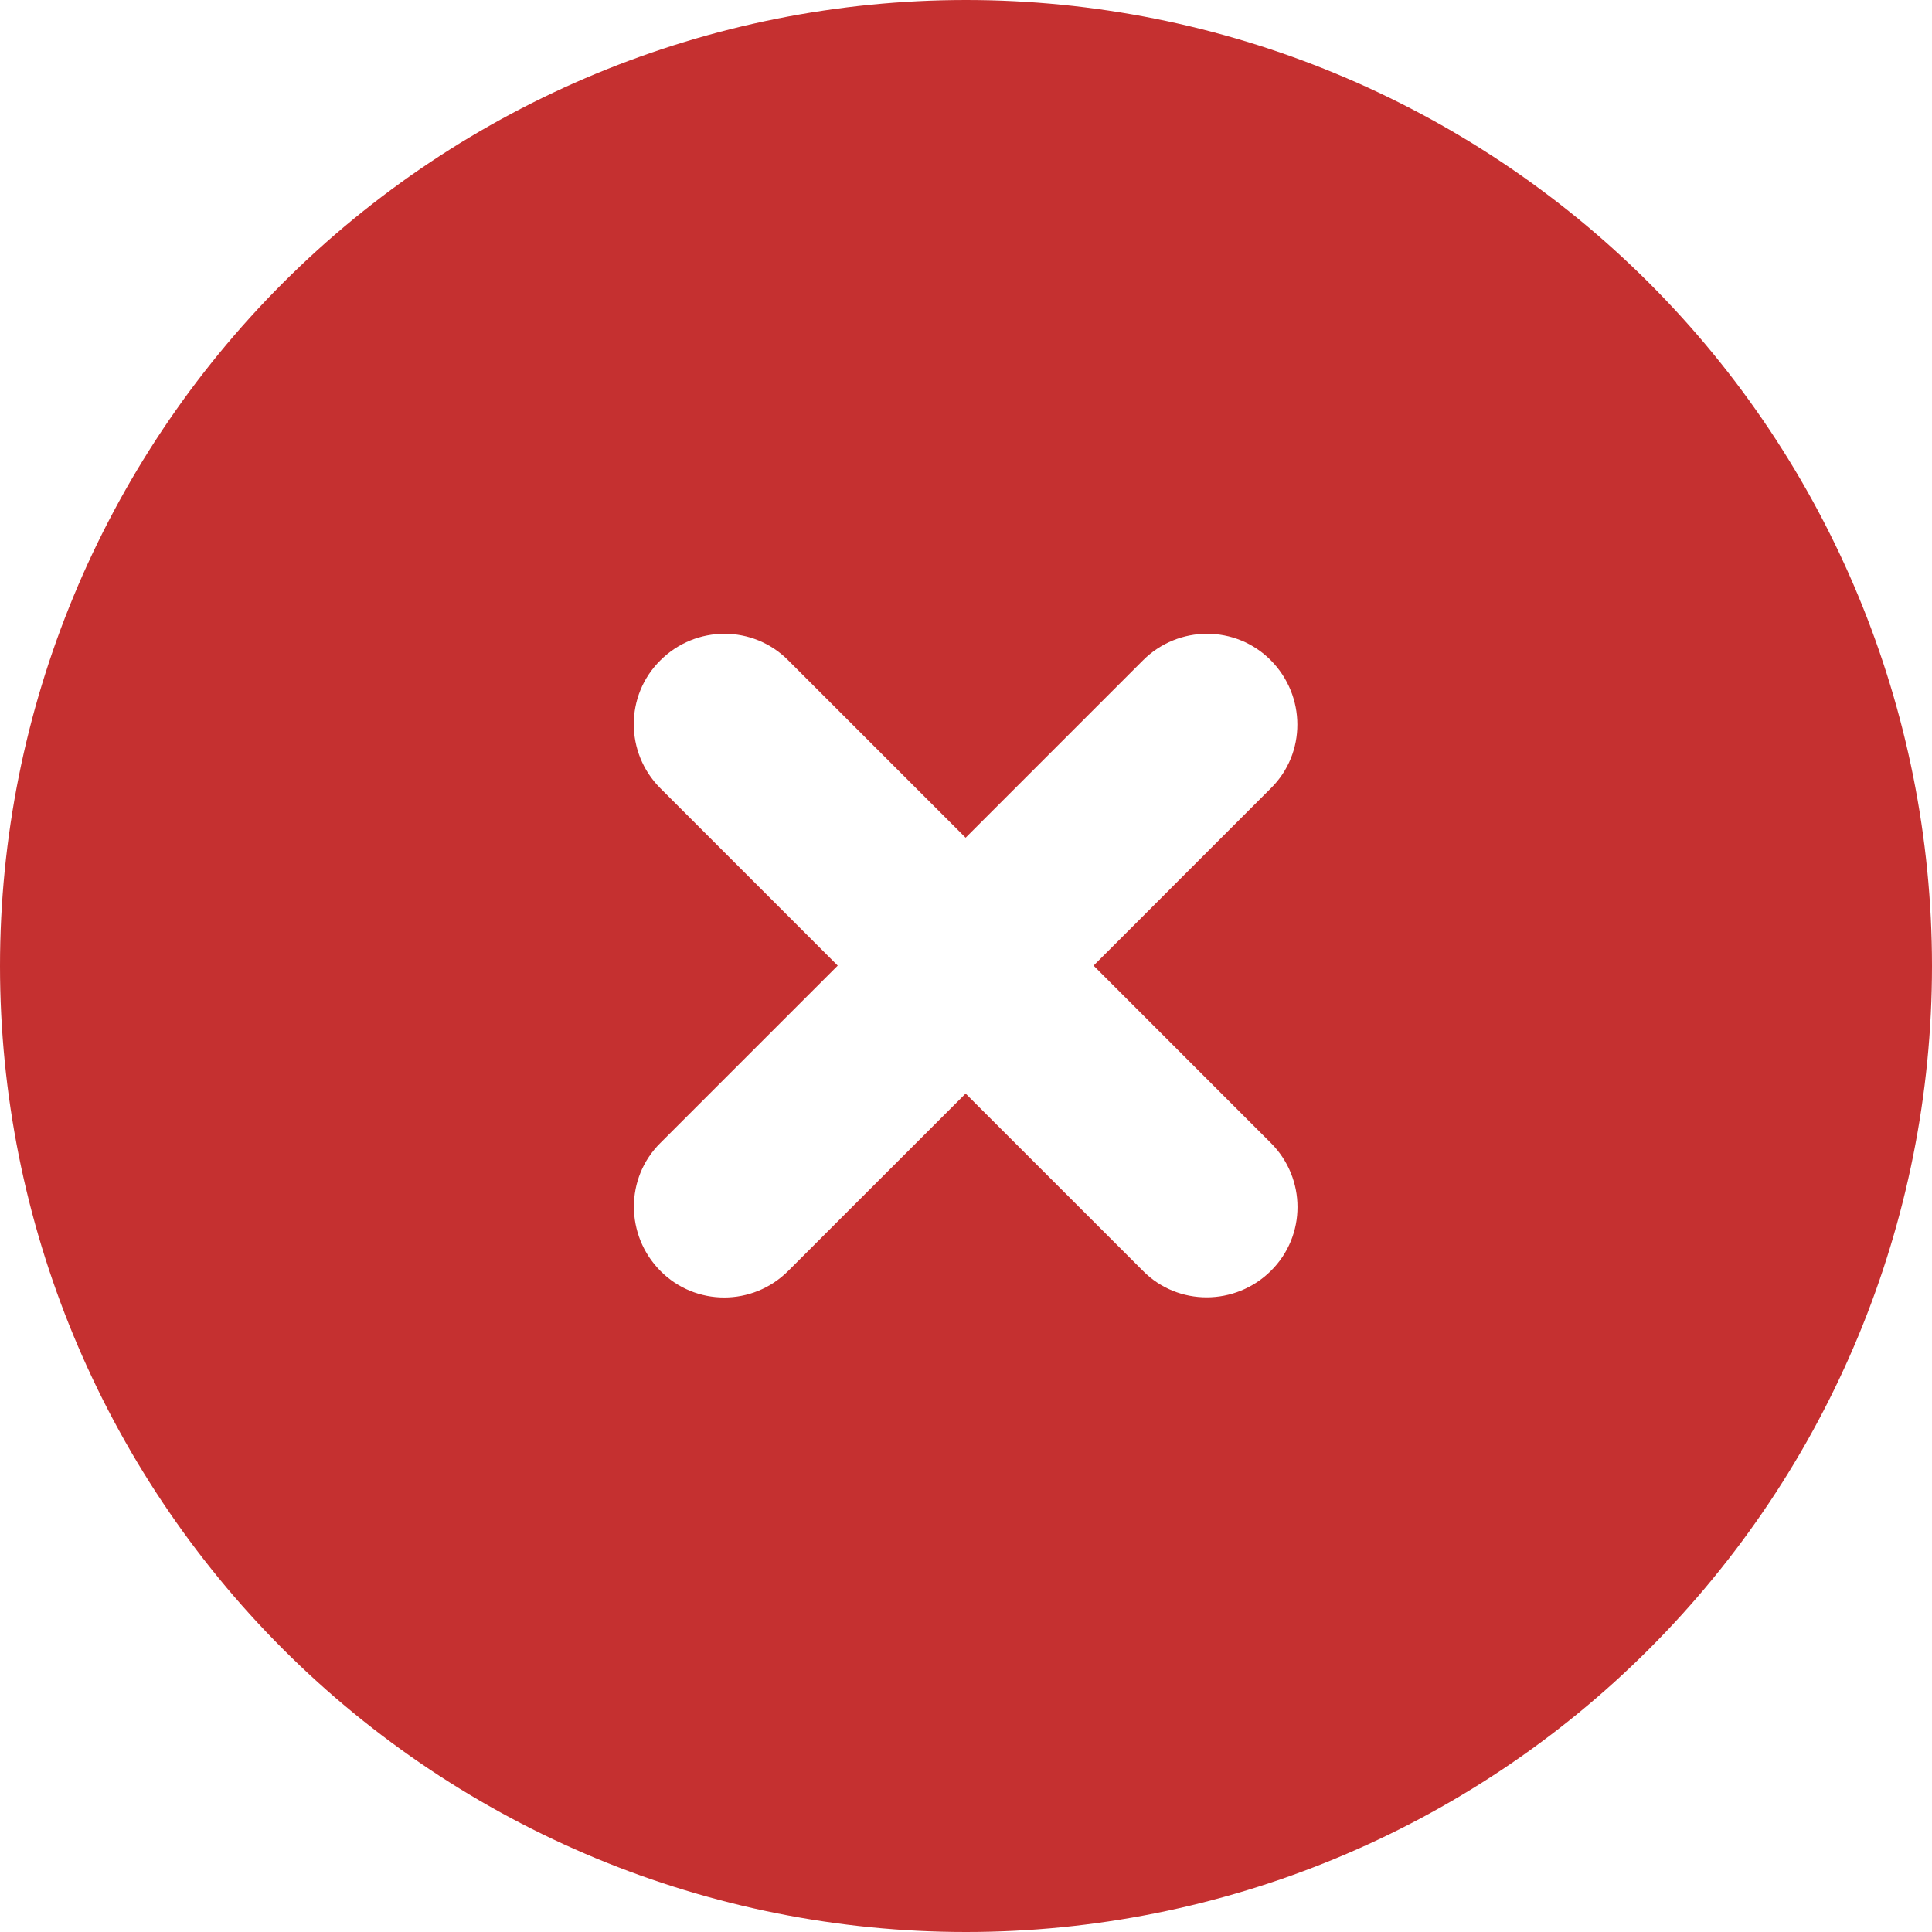 <svg width="40" height="40" viewBox="0 0 40 40" fill="none" xmlns="http://www.w3.org/2000/svg">
<g clip-path="url(#clip0_155_1950)">
<path d="M20 40C25.304 40 30.391 37.893 34.142 34.142C37.893 30.391 40 25.304 40 20C40 14.696 37.893 9.609 34.142 5.858C30.391 2.107 25.304 0 20 0C14.696 0 9.609 2.107 5.858 5.858C2.107 9.609 0 14.696 0 20C0 25.304 2.107 30.391 5.858 34.142C9.609 37.893 14.696 40 20 40ZM13.672 13.672C14.406 12.938 15.594 12.938 16.32 13.672L19.992 17.344L23.664 13.672C24.398 12.938 25.586 12.938 26.312 13.672C27.039 14.406 27.047 15.594 26.312 16.32L22.641 19.992L26.312 23.664C27.047 24.398 27.047 25.586 26.312 26.312C25.578 27.039 24.391 27.047 23.664 26.312L19.992 22.641L16.32 26.312C15.586 27.047 14.398 27.047 13.672 26.312C12.945 25.578 12.938 24.391 13.672 23.664L17.344 19.992L13.672 16.32C12.938 15.586 12.938 14.398 13.672 13.672Z" fill="#C53030"/>
</g>
<defs>
<clipPath id="clip0_155_1950">
<rect width="40" height="40" fill="white"/>
</clipPath>
</defs>
</svg>
